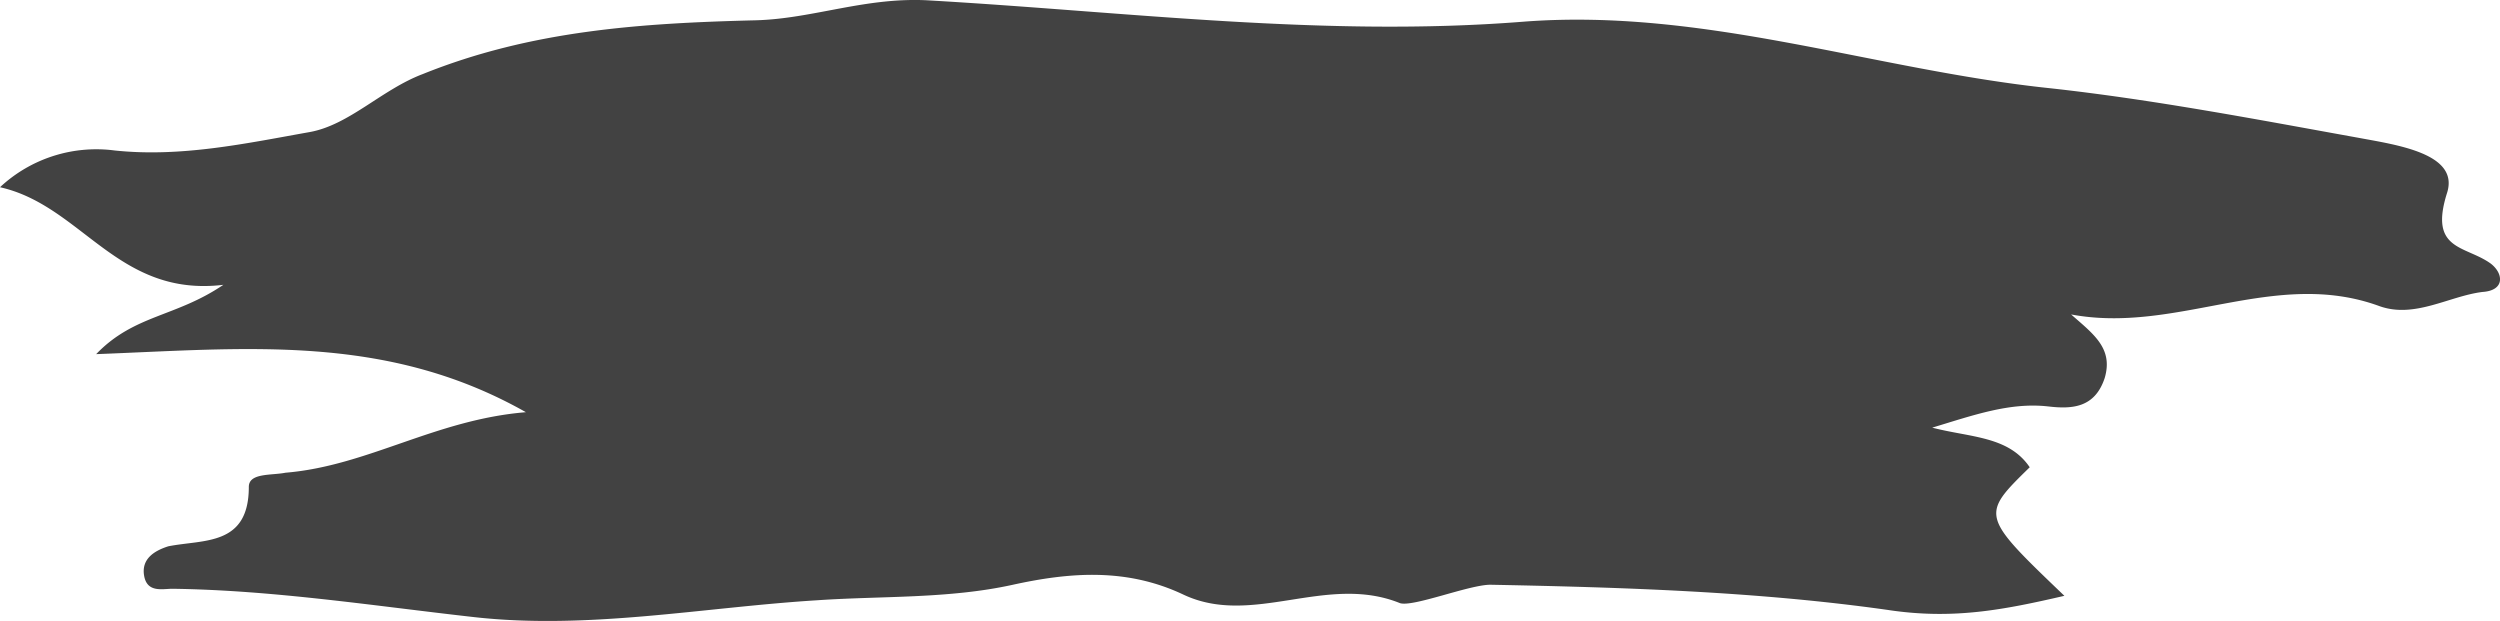 <svg xmlns="http://www.w3.org/2000/svg" viewBox="0 0 297.91 74.01"><defs><style>.cls-1{fill:#424242;}</style></defs><g id="Calque_2" data-name="Calque 2"><g id="Calque_1-2" data-name="Calque 1"><path class="cls-1" d="M62.67,49.12C46,39.68,29.31,41.53,11.46,42.2c4.54-4.72,9.43-4.38,15.16-8.26C14,35.46,9.77,24.5,0,22.31a16.82,16.82,0,0,1,13.65-4.38c7.91.84,15.66-.84,23.24-2.19,4.72-.84,8.59-5.06,13.48-6.91C63.34,3.6,76.48,2.76,90,2.42c6.9-.17,13.3-2.86,20.89-2.36,23.41,1.35,47,4.39,70.58,2.53C203,.91,223.37,8.32,244.26,10.51c12.3,1.35,24.6,3.71,36.73,5.9,4.54.85,12.12,1.86,10.61,6.58-2.19,6.91,2.19,6.23,5.22,8.43,1.52,1.18,1.69,3.2-1,3.37-4,.5-8.09,3.2-12.3,1.68-12.46-4.55-24.09,3.37-36.72,1,2.69,2.36,5.05,4.05,4,7.59-1.18,3.54-3.87,3.71-6.74,3.37-4.54-.5-8.76,1-13.81,2.53,4.55,1.18,9.1,1,11.62,4.72C236,61.42,236,61.42,246,71c-7.25,1.68-13.31,2.86-21.06,1.68-15.5-2.19-31.5-2.69-47.34-3-2.52,0-9.26,2.7-10.78,2.19-8.76-3.54-17.52,2.87-25.77-1-6.74-3.2-13.48-2.7-20.39-1.18C113,71.37,105.12,71,97.37,71.53c-13.65.85-27.29,3.54-40.94,2-12-1.35-23.92-3.21-35.88-3.37-1.18,0-3,.5-3.37-1.52s1.18-3,2.87-3.54c4.21-.84,9.6,0,9.6-7.08,0-1.69,2.69-1.35,4.38-1.69C43.8,55.52,51.88,50,62.67,49.12Z"/></g></g></svg>